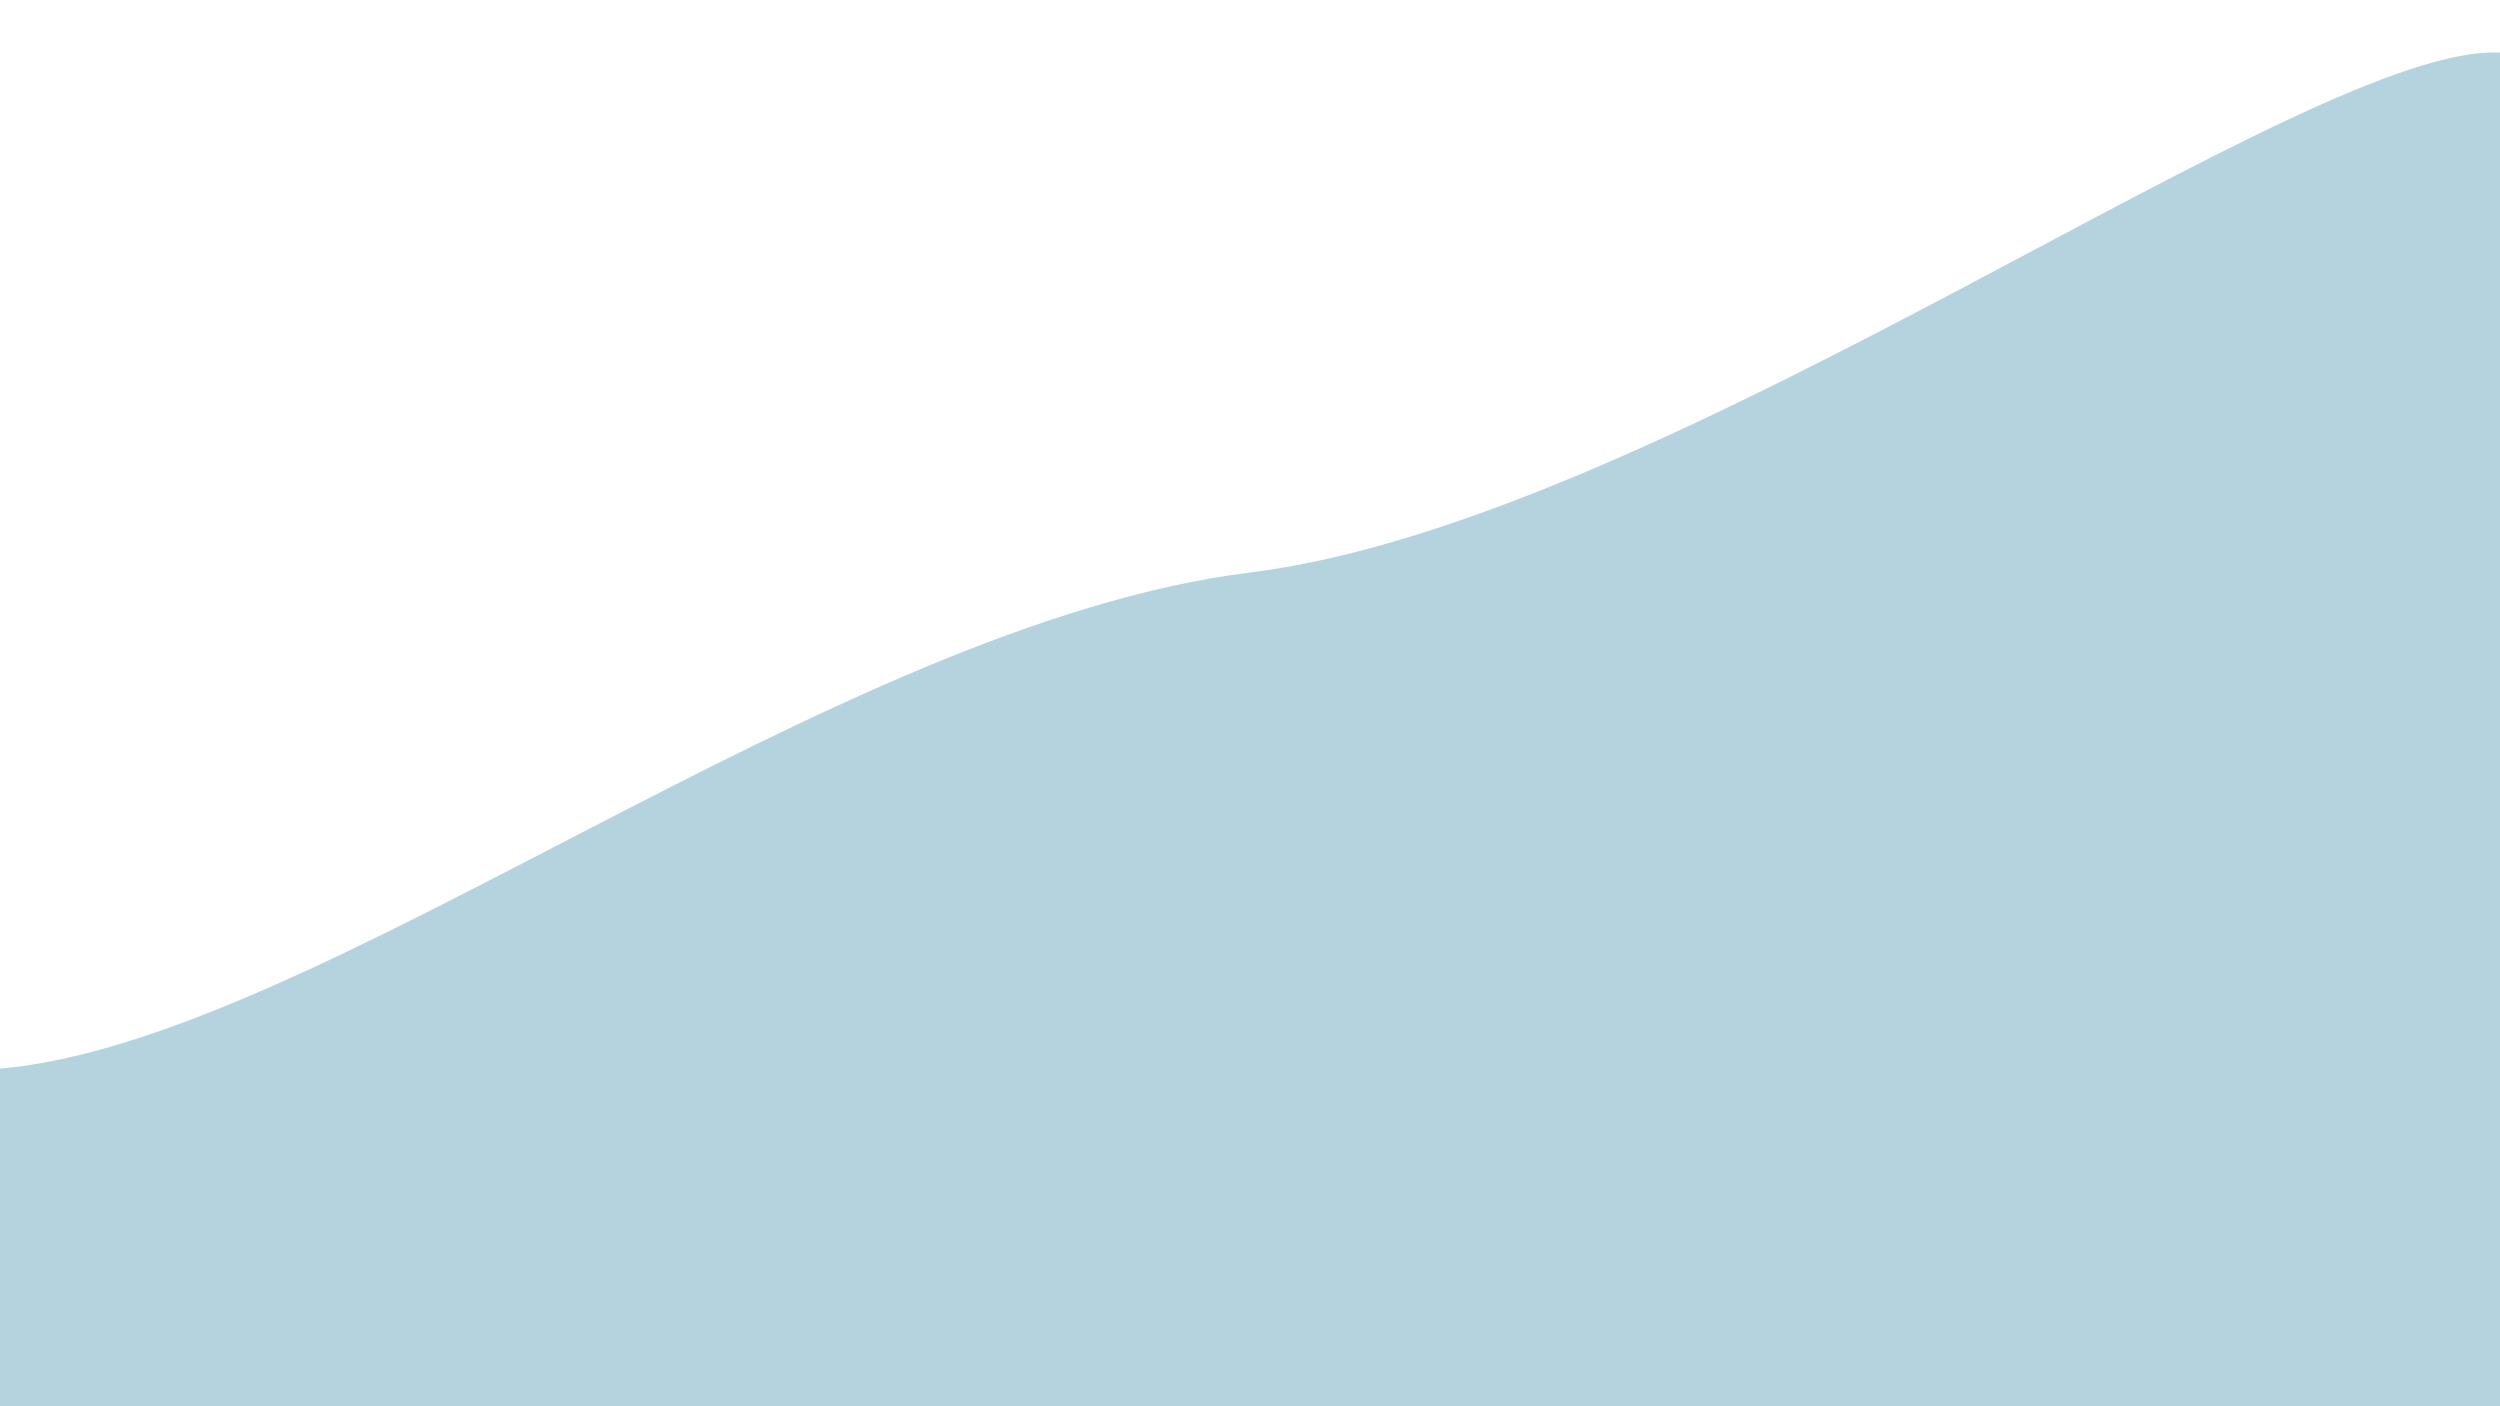 <?xml version="1.0" encoding="utf-8"?>
<!-- Generator: Adobe Illustrator 24.1.1, SVG Export Plug-In . SVG Version: 6.00 Build 0)  -->
<svg version="1.1" xmlns="http://www.w3.org/2000/svg" xmlns:xlink="http://www.w3.org/1999/xlink" x="0px" y="0px"
	 viewBox="0 0 1920 1080" style="enable-background:new 0 0 1920 1080;" xml:space="preserve">
<style type="text/css">
	.st0{fill:#FFFFFF;}
	.st1{fill:#B4D3DF;}
</style>
<g id="Layer_1">
	<rect class="st0" width="1920" height="1080"/>
</g>
<g id="Layer_2">
	<path class="st1" d="M0,820.7c244.17-21.13,638.85-341.18,960.5-381.09s813.98-408.52,960.33-399.13
		C1921.61,167.26,1920,1080,1920,1080H0V820.7z"/>
</g>
</svg>
